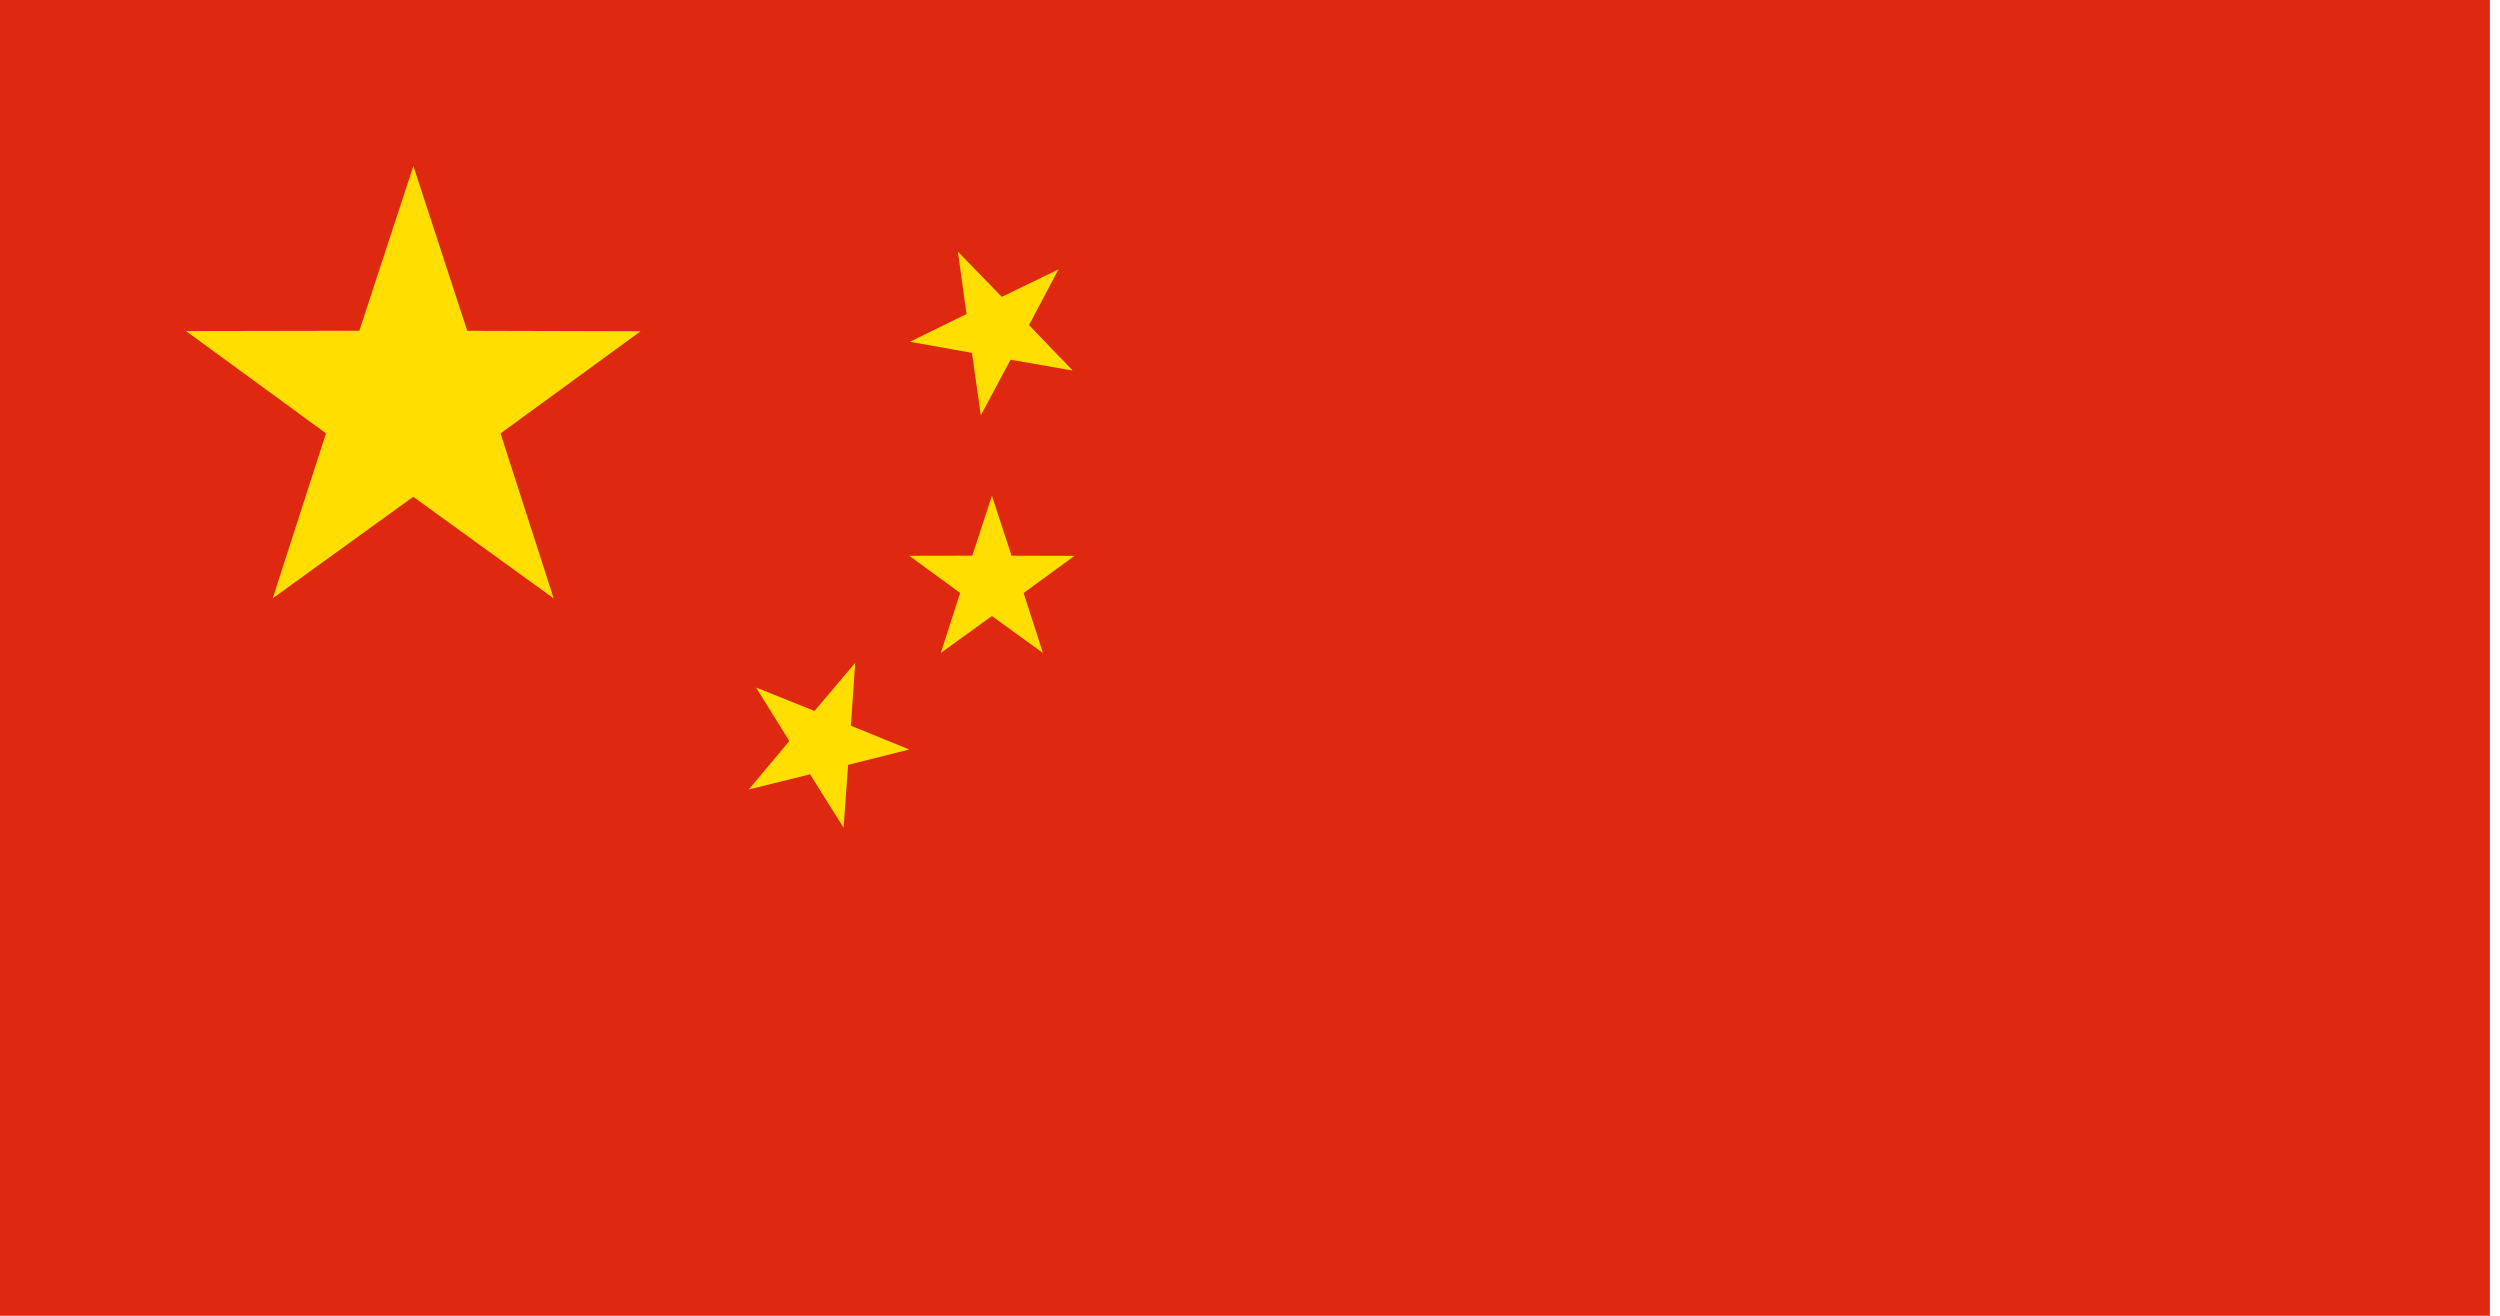 <?xml version="1.0" encoding="utf-8"?>
<!-- Generator: Adobe Illustrator 15.0.0, SVG Export Plug-In . SVG Version: 6.00 Build 0)  -->
<!DOCTYPE svg PUBLIC "-//W3C//DTD SVG 1.1//EN" "http://www.w3.org/Graphics/SVG/1.1/DTD/svg11.dtd">
<svg version="1.1"
	 id="svg153" sodipodi:docname="C:\Documents and Settings\Daniel\My Documents\US_flag.svg" xmlns:sodipodi="http://sodipodi.sourceforge.net/DTD/sodipodi-0.dtd" sodipodi:version="0.29win"
	 xmlns="http://www.w3.org/2000/svg" xmlns:xlink="http://www.w3.org/1999/xlink" x="0px" y="0px" width="247px" height="130px"
	 viewBox="0 0 247 130" enable-background="new 0 0 247 130" xml:space="preserve">
<desc>The United States of America flag, produced by Daniel McRae</desc>
<sodipodi:namedview  id="base"></sodipodi:namedview>
<rect id="rect2385" fill="#DE2910" width="246" height="130"/>
<path id="path3157" fill="#FFDE00" d="M26.942,59.115l5.263-16.3L18.375,32.71l17.128-0.032l5.337-16.276l5.323,16.28l17.128,0.046
	L49.454,42.823l5.249,16.304L40.826,49.084L26.942,59.115z"/>
<path id="path3161" fill="#FFDE00" d="M74.696,67.924l5.779,2.322l4.017-4.76L84.068,71.7l5.768,2.35l-6.04,1.518l-0.451,6.212
	l-3.311-5.276l-6.047,1.491l3.995-4.779L74.696,67.924z"/>
<path id="path3163" fill="#FFDE00" d="M105.979,36.61l-6.136-1.07l-2.938,5.491l-0.879-6.167l-6.13-1.097l5.593-2.741l-0.851-6.17
	l4.336,4.472l5.604-2.715l-2.913,5.504L105.979,36.61z"/>
<path id="path3165" fill="#FFDE00" d="M92.948,64.512l1.914-5.926l-5.029-3.674l6.229-0.012l1.94-5.918l1.936,5.92l6.228,0.017
	l-5.032,3.669l1.909,5.928l-5.046-3.651L92.948,64.512z"/>
<g id="use2483" transform="matrix(0.999, 0.052, -0.052, 0.999, 19.4, -300.537)">
	<path id="path3161_1_" fill="#FFDE00" d="M74.999,10.381l5.65,2.621l4.26-4.543l-0.747,6.184l5.638,2.647l-6.112,1.2l-0.775,6.179
		l-3.03-5.441l-6.117,1.171l4.239-4.563L74.999,10.381z"/>
</g>
</svg>
